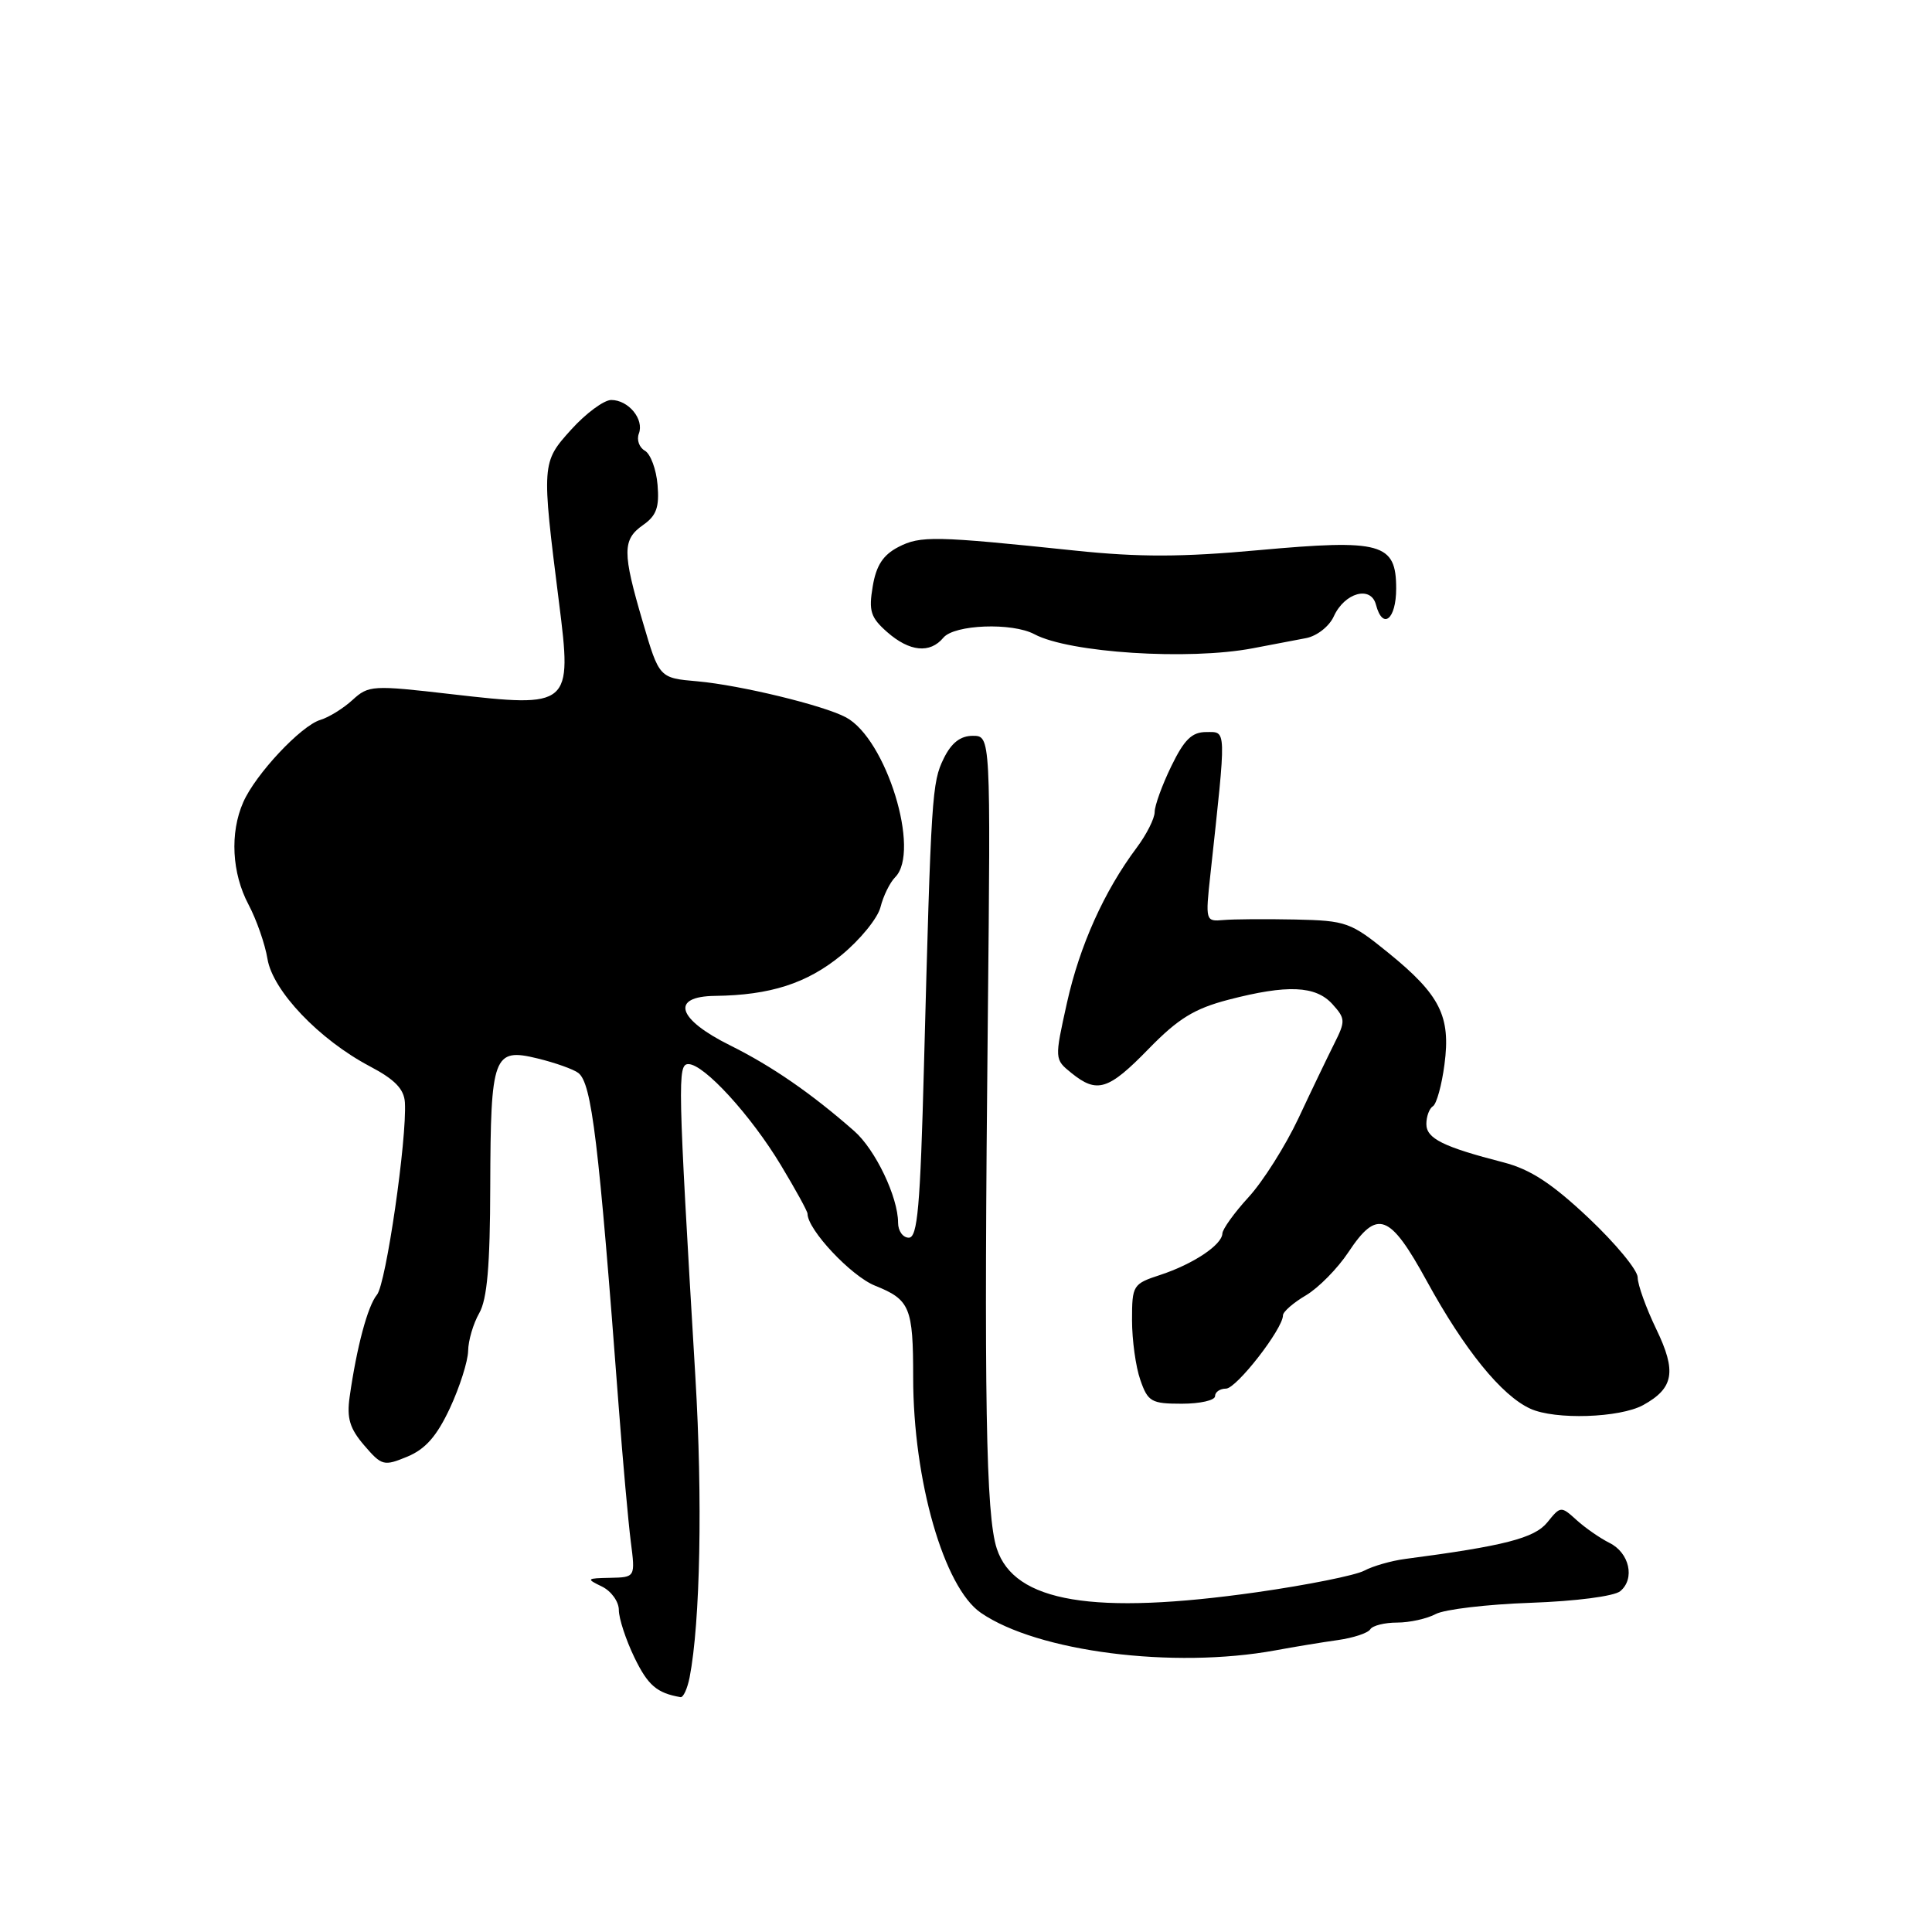 <?xml version="1.0" encoding="UTF-8" standalone="no"?>
<!DOCTYPE svg PUBLIC "-//W3C//DTD SVG 1.1//EN" "http://www.w3.org/Graphics/SVG/1.1/DTD/svg11.dtd" >
<svg xmlns="http://www.w3.org/2000/svg" xmlns:xlink="http://www.w3.org/1999/xlink" version="1.1" viewBox="0 0 256 256">
 <g >
 <path fill="currentColor"
d=" M 91.38 222.25 C 92.79 214.95 93.11 198.66 92.14 182.44 C 89.80 143.14 89.76 141.00 91.22 141.00 C 93.29 141.00 99.50 147.79 103.47 154.39 C 105.41 157.61 107.00 160.50 107.00 160.82 C 107.00 162.94 112.78 169.09 115.95 170.36 C 120.58 172.22 121.00 173.22 121.00 182.52 C 121.00 196.16 125.07 210.33 129.96 213.70 C 137.45 218.86 155.44 221.16 169.00 218.68 C 171.47 218.22 175.19 217.61 177.26 217.32 C 179.32 217.03 181.26 216.39 181.57 215.89 C 181.87 215.40 183.47 215.00 185.12 215.00 C 186.78 215.00 189.08 214.49 190.24 213.87 C 191.40 213.25 197.06 212.58 202.81 212.38 C 208.79 212.17 213.88 211.51 214.69 210.84 C 216.68 209.19 215.91 205.75 213.26 204.44 C 212.02 203.82 210.07 202.47 208.91 201.42 C 206.84 199.54 206.78 199.55 205.03 201.72 C 203.33 203.82 199.30 204.85 186.18 206.57 C 184.35 206.81 181.92 207.51 180.77 208.12 C 179.62 208.74 173.24 210.02 166.59 210.97 C 144.89 214.06 134.40 212.31 132.08 205.20 C 130.63 200.78 130.37 185.28 130.89 135.00 C 131.27 97.50 131.27 97.50 128.90 97.50 C 127.26 97.50 126.07 98.42 125.05 100.50 C 123.49 103.67 123.38 105.35 122.43 141.25 C 121.94 159.93 121.58 164.00 120.42 164.00 C 119.64 164.00 119.00 163.11 119.00 162.02 C 119.00 158.62 115.99 152.32 113.18 149.86 C 107.50 144.87 102.28 141.27 96.75 138.52 C 89.71 135.03 88.79 132.03 94.75 131.96 C 102.06 131.87 106.92 130.31 111.48 126.57 C 113.96 124.54 116.30 121.67 116.67 120.20 C 117.04 118.72 117.91 116.95 118.61 116.24 C 122.03 112.83 117.44 97.91 112.09 95.05 C 109.12 93.46 98.09 90.79 92.43 90.28 C 87.35 89.84 87.35 89.84 85.18 82.44 C 82.45 73.17 82.46 71.49 85.22 69.56 C 86.98 68.33 87.38 67.21 87.13 64.25 C 86.96 62.19 86.20 60.15 85.45 59.72 C 84.70 59.30 84.34 58.28 84.65 57.46 C 85.38 55.56 83.28 53.00 80.99 53.00 C 80.03 53.00 77.63 54.77 75.68 56.93 C 71.76 61.27 71.75 61.42 74.07 79.82 C 75.82 93.62 75.61 93.80 59.81 91.98 C 49.35 90.77 48.84 90.80 46.71 92.75 C 45.50 93.86 43.58 95.05 42.45 95.39 C 39.88 96.16 33.85 102.60 32.23 106.30 C 30.44 110.36 30.72 115.70 32.93 119.86 C 33.99 121.86 35.12 125.10 35.44 127.05 C 36.13 131.28 42.28 137.74 49.00 141.29 C 52.31 143.03 53.54 144.30 53.65 146.08 C 53.94 150.87 51.15 170.12 49.95 171.56 C 48.72 173.05 47.27 178.46 46.33 185.09 C 45.93 187.92 46.34 189.28 48.26 191.52 C 50.59 194.23 50.86 194.30 53.98 193.01 C 56.38 192.01 57.88 190.30 59.62 186.58 C 60.92 183.78 62.00 180.38 62.03 179.00 C 62.05 177.62 62.71 175.38 63.50 174.00 C 64.55 172.16 64.94 167.71 64.96 157.18 C 65.01 139.82 65.38 138.82 71.23 140.25 C 73.58 140.82 76.01 141.69 76.63 142.17 C 78.41 143.55 79.32 151.08 81.99 186.50 C 82.53 193.65 83.25 201.64 83.58 204.25 C 84.19 209.00 84.19 209.00 80.84 209.07 C 77.71 209.13 77.64 209.20 79.75 210.22 C 80.99 210.82 82.00 212.22 82.00 213.34 C 82.00 214.45 82.93 217.28 84.06 219.62 C 85.85 223.32 87.04 224.34 90.17 224.88 C 90.54 224.95 91.08 223.76 91.38 222.25 Z  M 217.73 186.18 C 221.79 183.94 222.18 181.74 219.47 176.13 C 218.11 173.31 217.00 170.22 217.00 169.26 C 217.00 168.30 214.07 164.76 210.50 161.39 C 205.64 156.81 202.79 154.95 199.25 154.03 C 191.21 151.96 189.00 150.86 189.00 148.94 C 189.00 147.94 189.39 146.88 189.87 146.58 C 190.35 146.29 191.04 143.79 191.40 141.04 C 192.25 134.65 190.82 131.82 183.96 126.25 C 178.97 122.20 178.40 121.99 171.62 121.84 C 167.70 121.76 163.42 121.79 162.10 121.91 C 159.74 122.12 159.71 122.03 160.39 115.81 C 162.52 96.19 162.54 97.00 159.84 97.00 C 157.93 97.00 156.92 97.99 155.20 101.53 C 153.99 104.02 153.00 106.75 153.00 107.59 C 153.00 108.44 151.93 110.57 150.62 112.32 C 146.31 118.08 143.07 125.28 141.38 132.87 C 139.72 140.36 139.72 140.36 141.97 142.18 C 145.37 144.93 146.87 144.46 152.21 138.97 C 156.12 134.96 158.26 133.65 162.77 132.47 C 170.58 130.44 174.32 130.60 176.55 133.05 C 178.28 134.97 178.30 135.30 176.79 138.30 C 175.91 140.06 173.77 144.50 172.05 148.18 C 170.32 151.85 167.35 156.55 165.45 158.62 C 163.55 160.69 161.99 162.87 161.97 163.45 C 161.92 164.95 158.12 167.49 153.75 168.93 C 150.11 170.12 150.00 170.30 150.00 174.93 C 150.00 177.55 150.49 181.12 151.10 182.85 C 152.10 185.74 152.56 186.00 156.60 186.00 C 159.02 186.00 161.00 185.55 161.00 185.00 C 161.00 184.45 161.65 184.00 162.45 184.00 C 163.84 184.00 170.00 176.07 170.00 174.29 C 170.00 173.82 171.37 172.62 173.04 171.64 C 174.71 170.65 177.24 168.08 178.67 165.92 C 182.49 160.16 184.14 160.77 189.06 169.75 C 194.04 178.85 198.97 184.93 202.78 186.66 C 206.05 188.16 214.63 187.88 217.73 186.18 Z  M 166.00 85.90 C 168.47 85.43 171.66 84.82 173.08 84.55 C 174.51 84.27 176.14 82.99 176.74 81.66 C 178.17 78.53 181.65 77.56 182.32 80.12 C 183.21 83.52 185.00 82.10 185.00 77.98 C 185.00 71.96 183.07 71.42 166.77 72.90 C 156.60 73.83 150.93 73.84 142.50 72.96 C 123.87 71.01 121.96 70.97 119.04 72.48 C 117.02 73.53 116.10 74.92 115.64 77.70 C 115.09 80.96 115.36 81.82 117.55 83.75 C 120.52 86.36 123.23 86.63 125.00 84.50 C 126.45 82.75 134.12 82.46 137.07 84.04 C 141.68 86.50 157.50 87.52 166.00 85.90 Z "/>
</g>
</svg>
